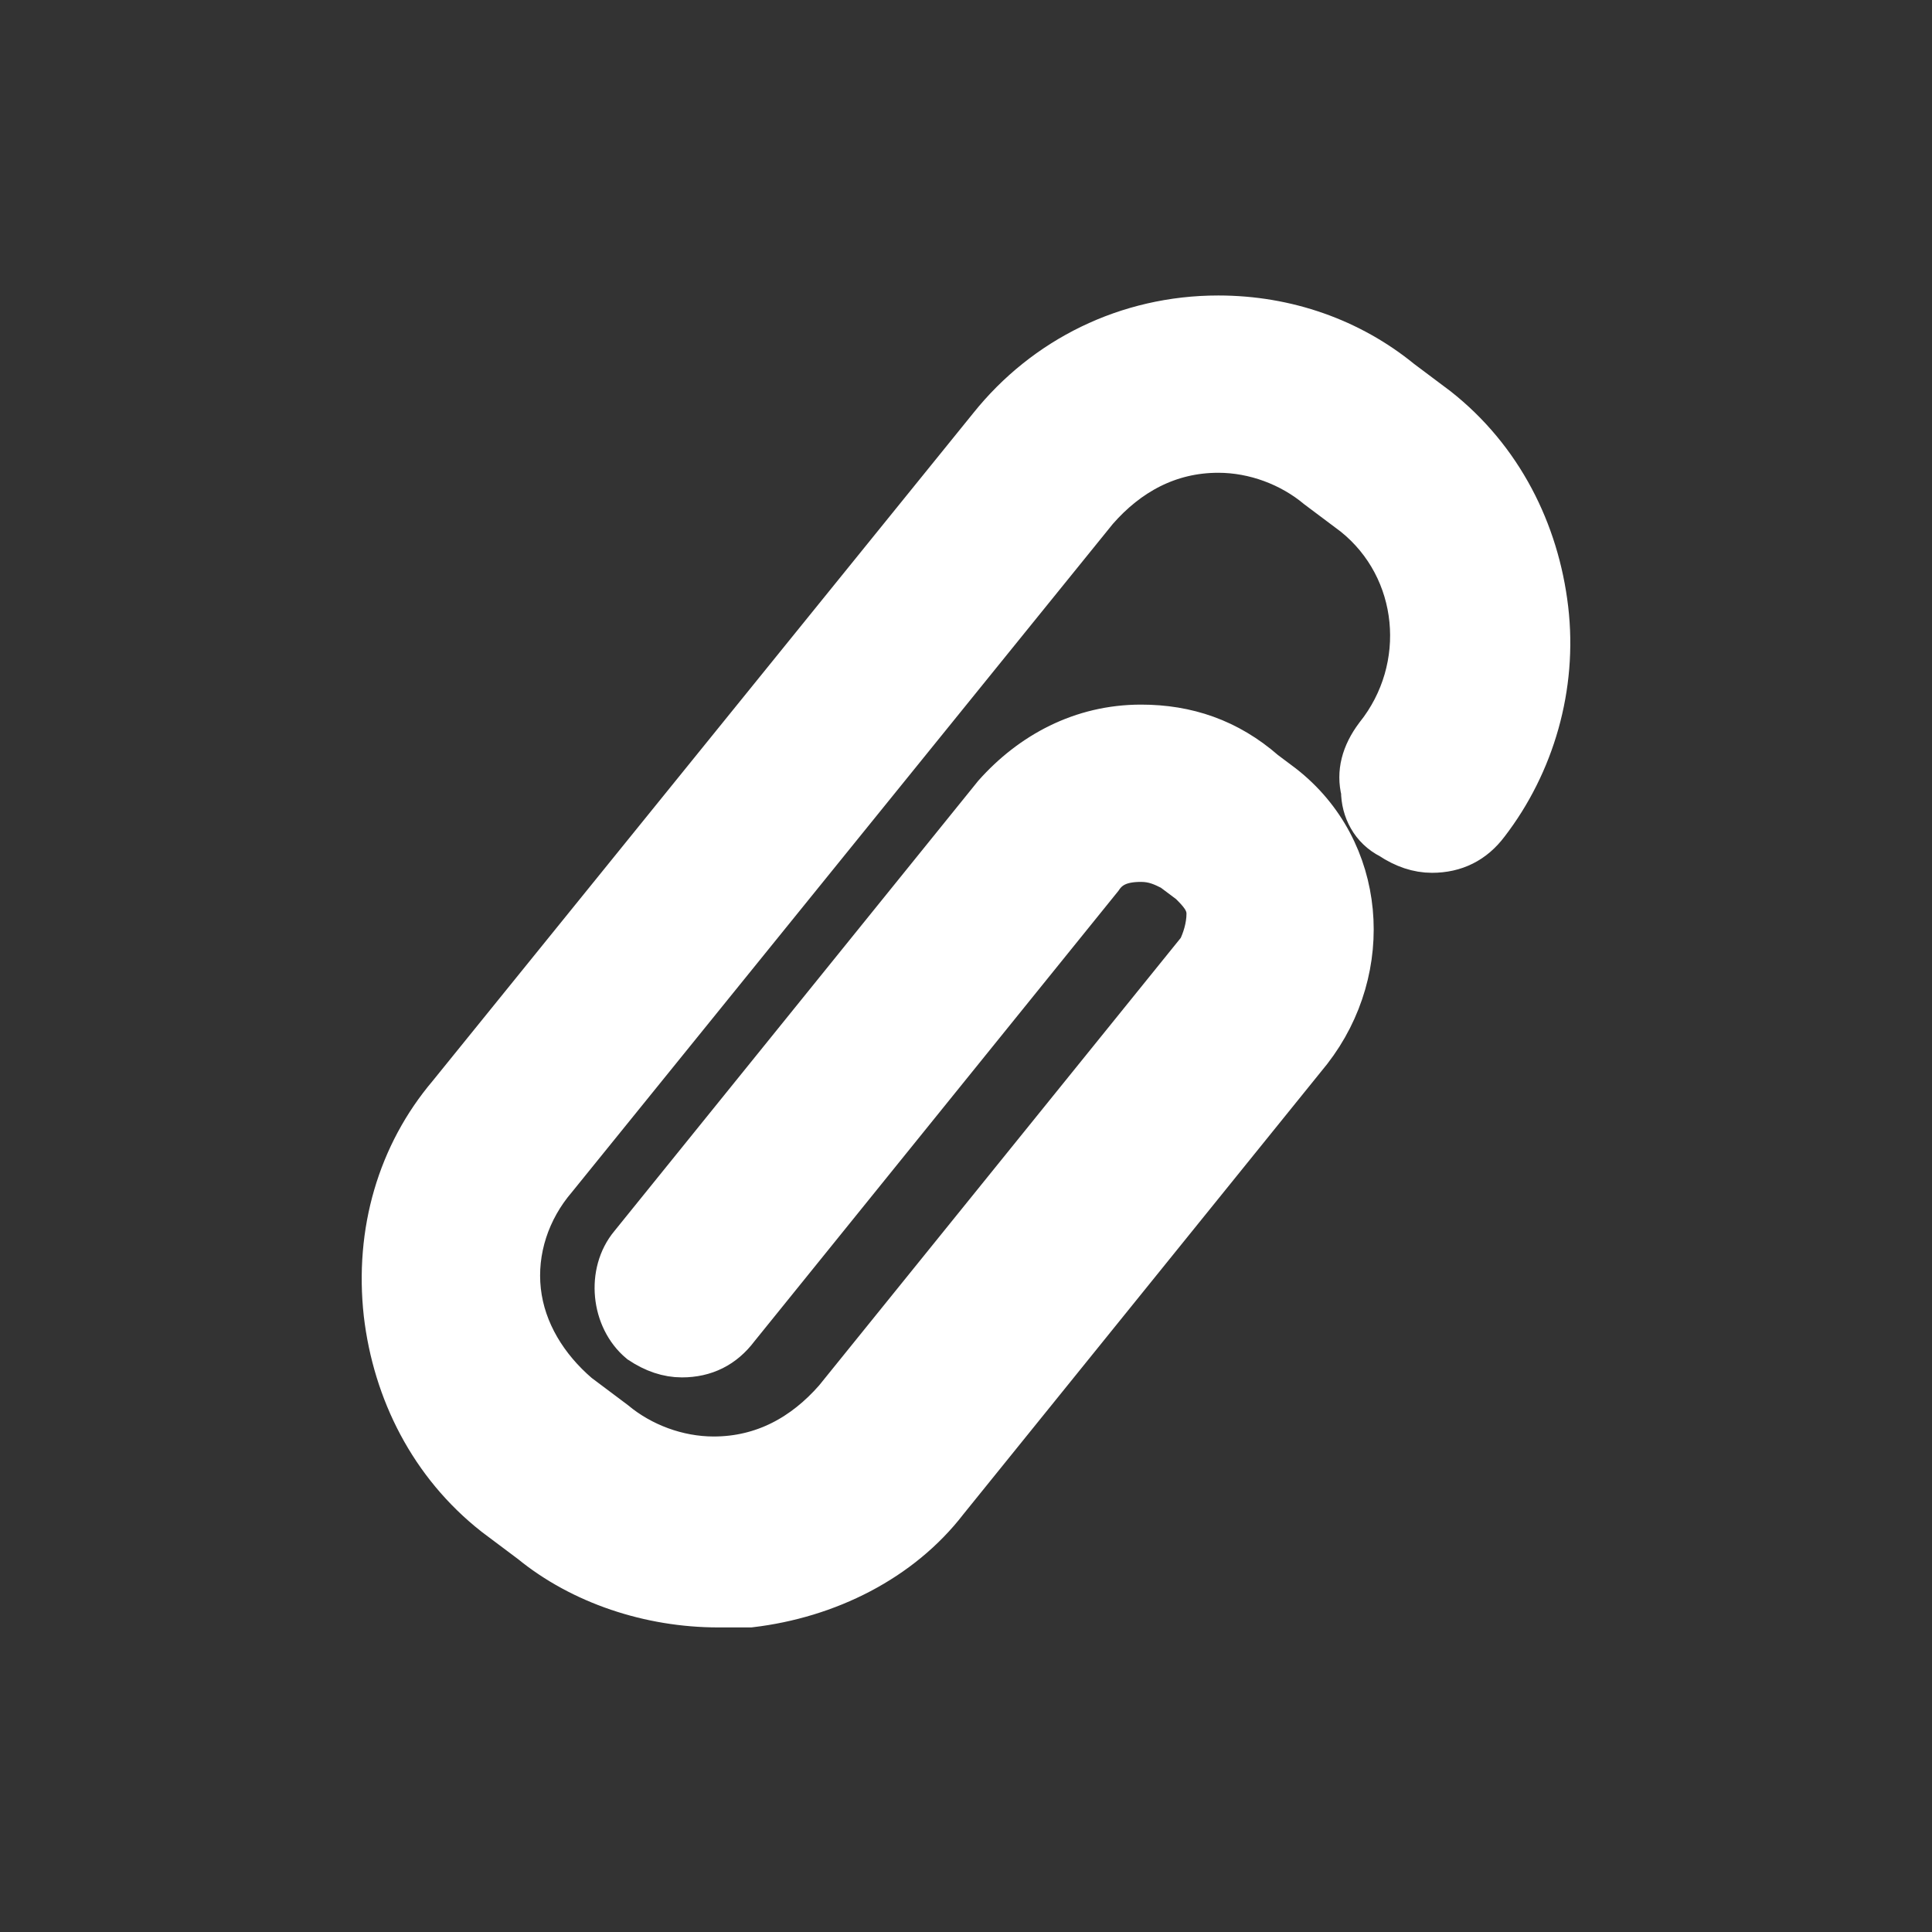 <?xml version="1.0" encoding="utf-8"?>
<!-- Generator: Adobe Illustrator 21.1.0, SVG Export Plug-In . SVG Version: 6.00 Build 0)  -->
<svg version="1.1" id="Ebene_1" xmlns="http://www.w3.org/2000/svg" xmlns:xlink="http://www.w3.org/1999/xlink" x="0px" y="0px"
	 viewBox="0 0 42.5 42.5" style="enable-background:new 0 0 42.5 42.5;" xml:space="preserve">
<rect x="0" y="0" width="42.5" height="42.5" fill="#333333" stroke="none"/>
<g>
	<g>
		<path stroke="white" fill="white" d="M34,13.4c-0.2-1.7-1-3.3-2.4-4.4l-0.8-0.6C29.7,7.5,28.3,7,26.8,7c-2,0-3.8,0.9-5,2.4L9.9,24.1c-1.1,1.3-1.6,3-1.4,4.8
			c0.2,1.7,1,3.3,2.4,4.4l0.8,0.6c1.1,0.9,2.6,1.4,4.1,1.4c0.2,0,0.5,0,0.7,0c1.7-0.2,3.3-1,4.3-2.3c0,0,0,0,8-9.9
			c1.4-1.8,1.2-4.4-0.6-5.8l-0.4-0.3C27,16.3,26.1,16,25.1,16c-1.3,0-2.4,0.6-3.2,1.5l-8,9.9c-0.5,0.6-0.4,1.6,0.2,2.1
			c0.3,0.2,0.6,0.3,0.9,0.3c0.5,0,0.9-0.2,1.2-0.6l8-9.9c0.2-0.3,0.5-0.4,0.9-0.4c0.3,0,0.5,0.1,0.7,0.2l0.4,0.3
			c0.2,0.2,0.4,0.4,0.4,0.7c0,0.3-0.1,0.6-0.2,0.8l-8,9.9c-0.7,0.8-1.6,1.3-2.7,1.3c-0.8,0-1.6-0.3-2.2-0.8l-0.8-0.6
			c-0.7-0.6-1.2-1.4-1.3-2.3c-0.1-0.9,0.2-1.8,0.8-2.5l11.9-14.7c0.7-0.8,1.6-1.3,2.7-1.3c0.8,0,1.6,0.3,2.2,0.8l0.8,0.6
			c1.5,1.2,1.7,3.4,0.5,4.9C30,16.6,29.9,17,30,17.4c0,0.4,0.2,0.8,0.6,1c0.3,0.2,0.6,0.3,0.9,0.3c0.5,0,0.9-0.2,1.2-0.6
			C33.7,16.8,34.2,15.1,34,13.4L34,13.4z M34,13.4"/>
	</g>
</g>
</svg>
